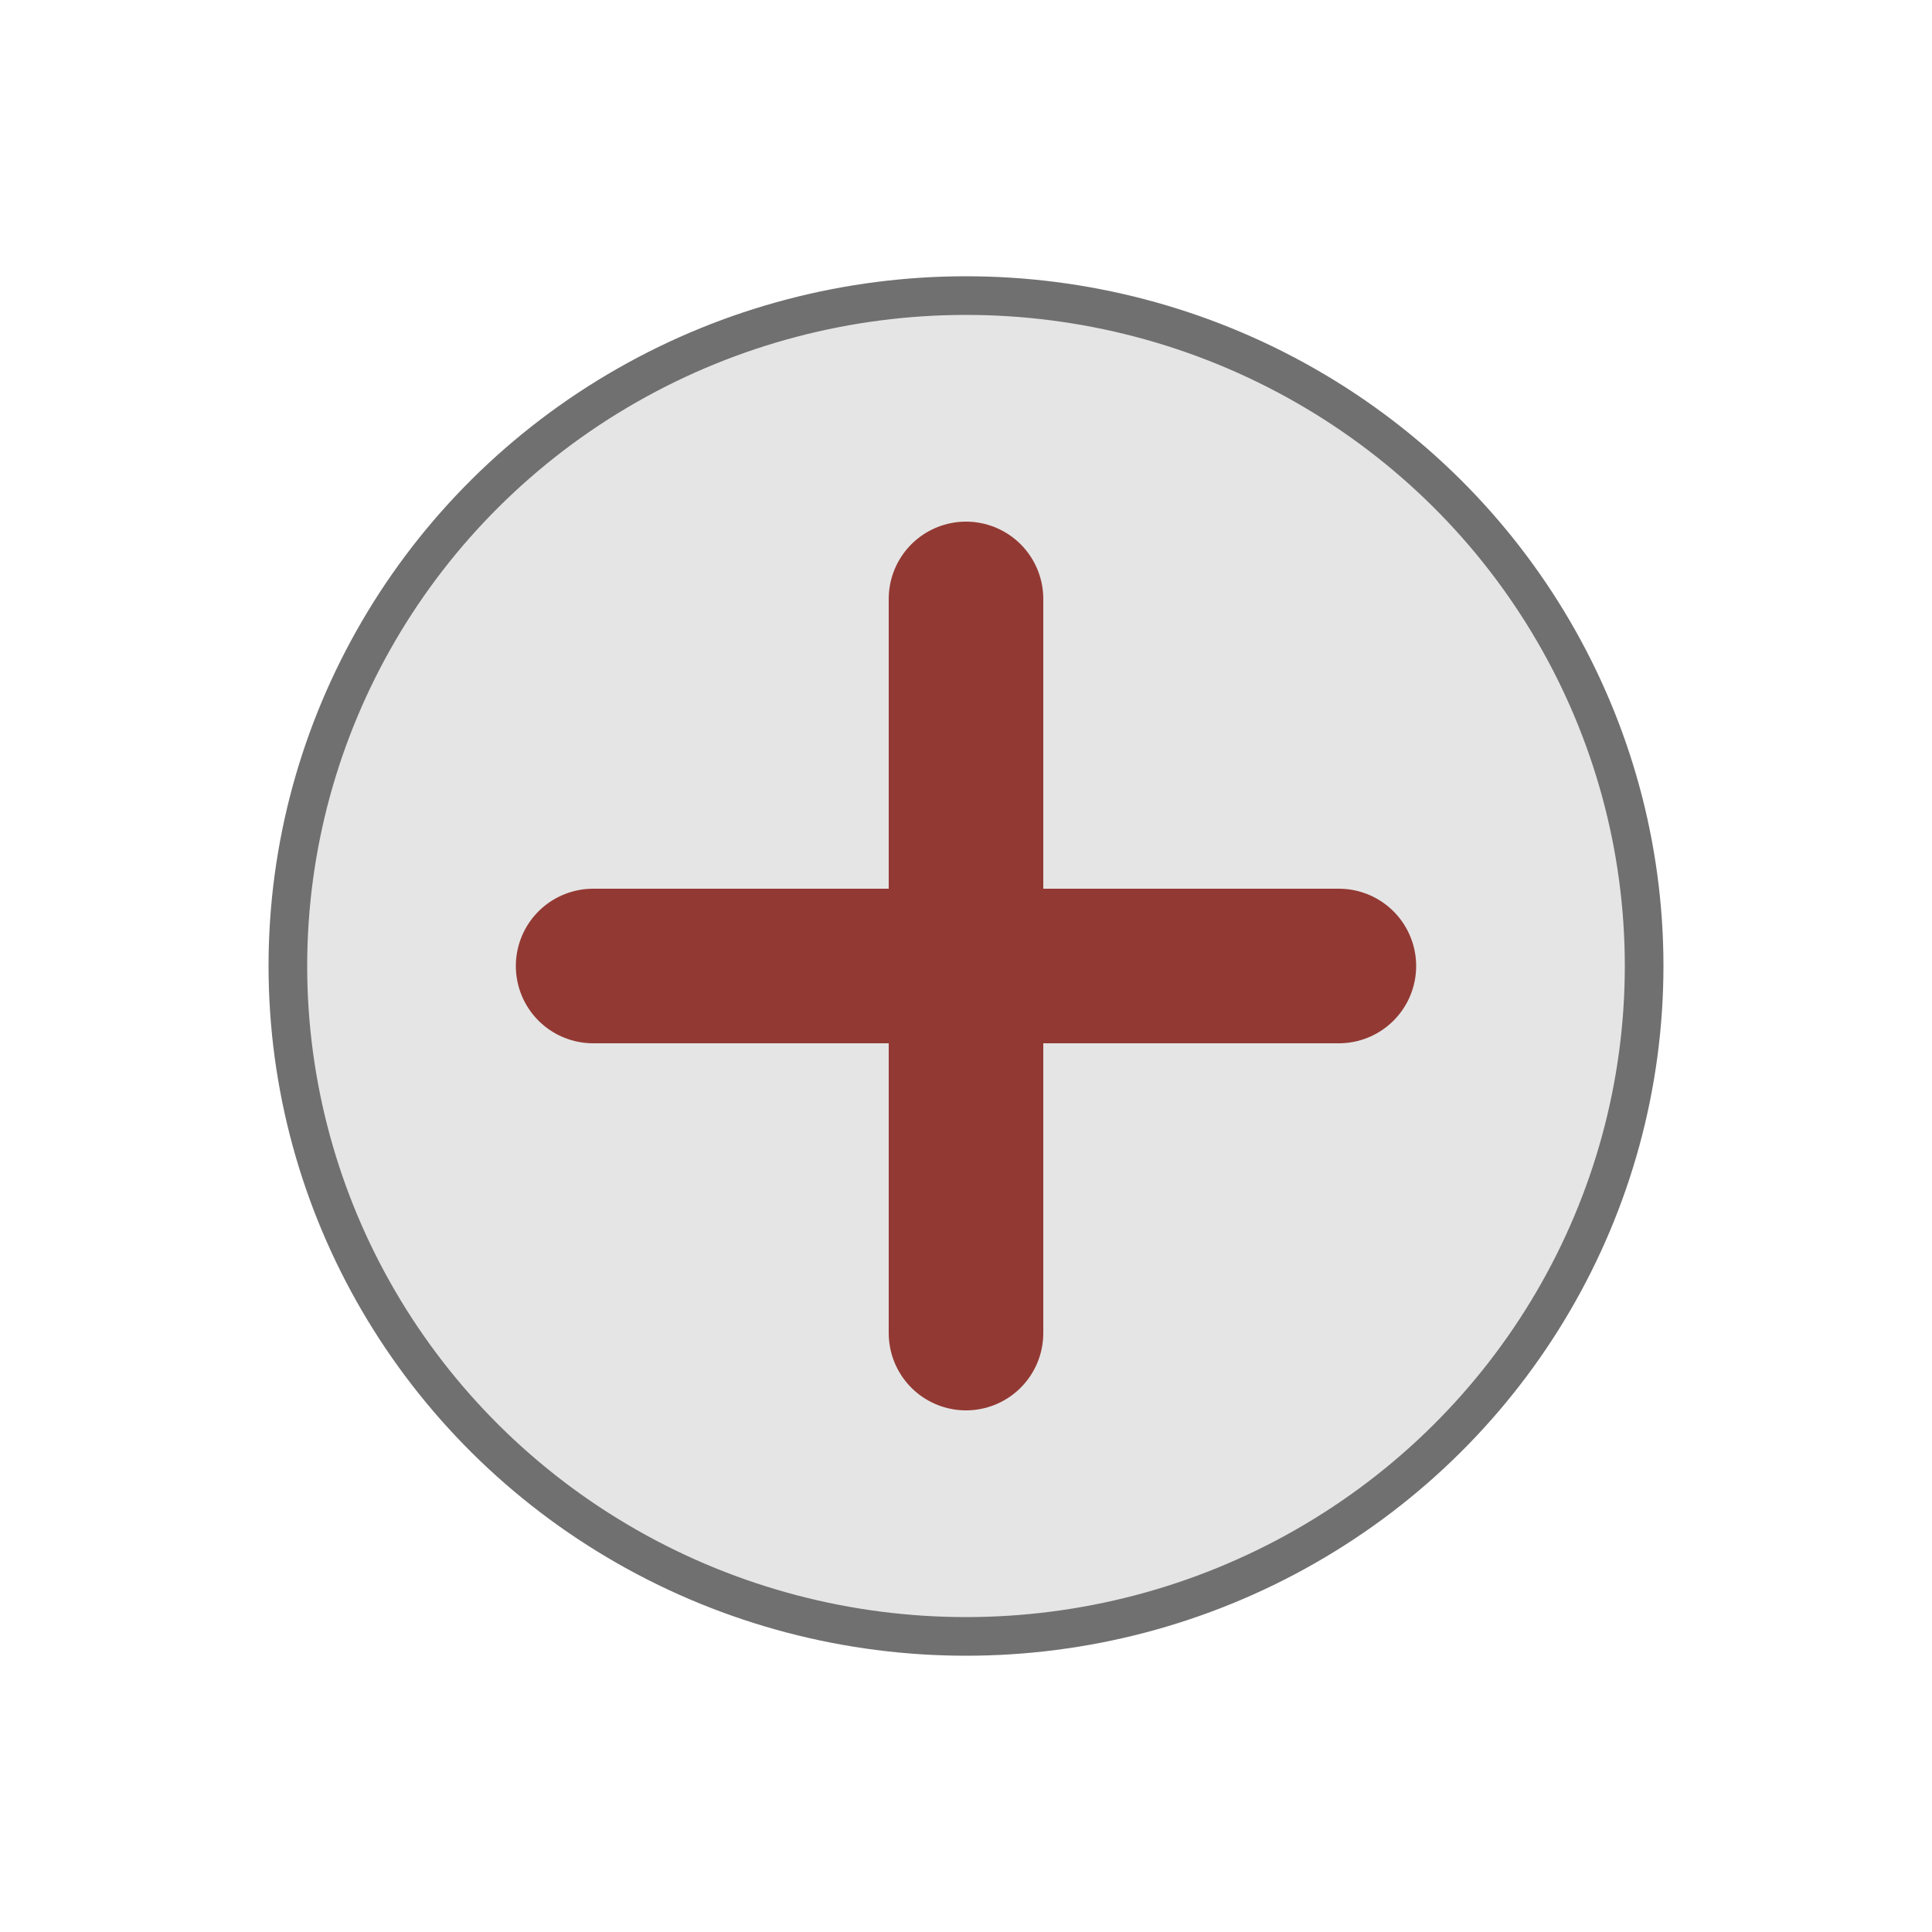 <?xml version="1.0" encoding="utf-8"?>
<!-- Generator: Adobe Illustrator 21.0.0, SVG Export Plug-In . SVG Version: 6.00 Build 0)  -->
<svg version="1.1" id="Layer_1" xmlns="http://www.w3.org/2000/svg" xmlns:xlink="http://www.w3.org/1999/xlink" x="0px" y="0px"
	 viewBox="0 0 100 100" style="enable-background:new 0 0 100 100;" xml:space="preserve">
<style type="text/css">
	.st0{fill:#E5E5E5;stroke:#707070;stroke-width:2;stroke-miterlimit:10;}
	.st1{fill:none;stroke:#933933;stroke-width:8;stroke-linecap:round;stroke-miterlimit:10;}
</style>
<ellipse class="st0" cx="50" cy="50" rx="35.1" ry="34.7"/>
<line class="st1" x1="50" y1="31" x2="50" y2="69"/>
<line class="st1" x1="69.3" y1="50" x2="30.7" y2="50"/>
</svg>
